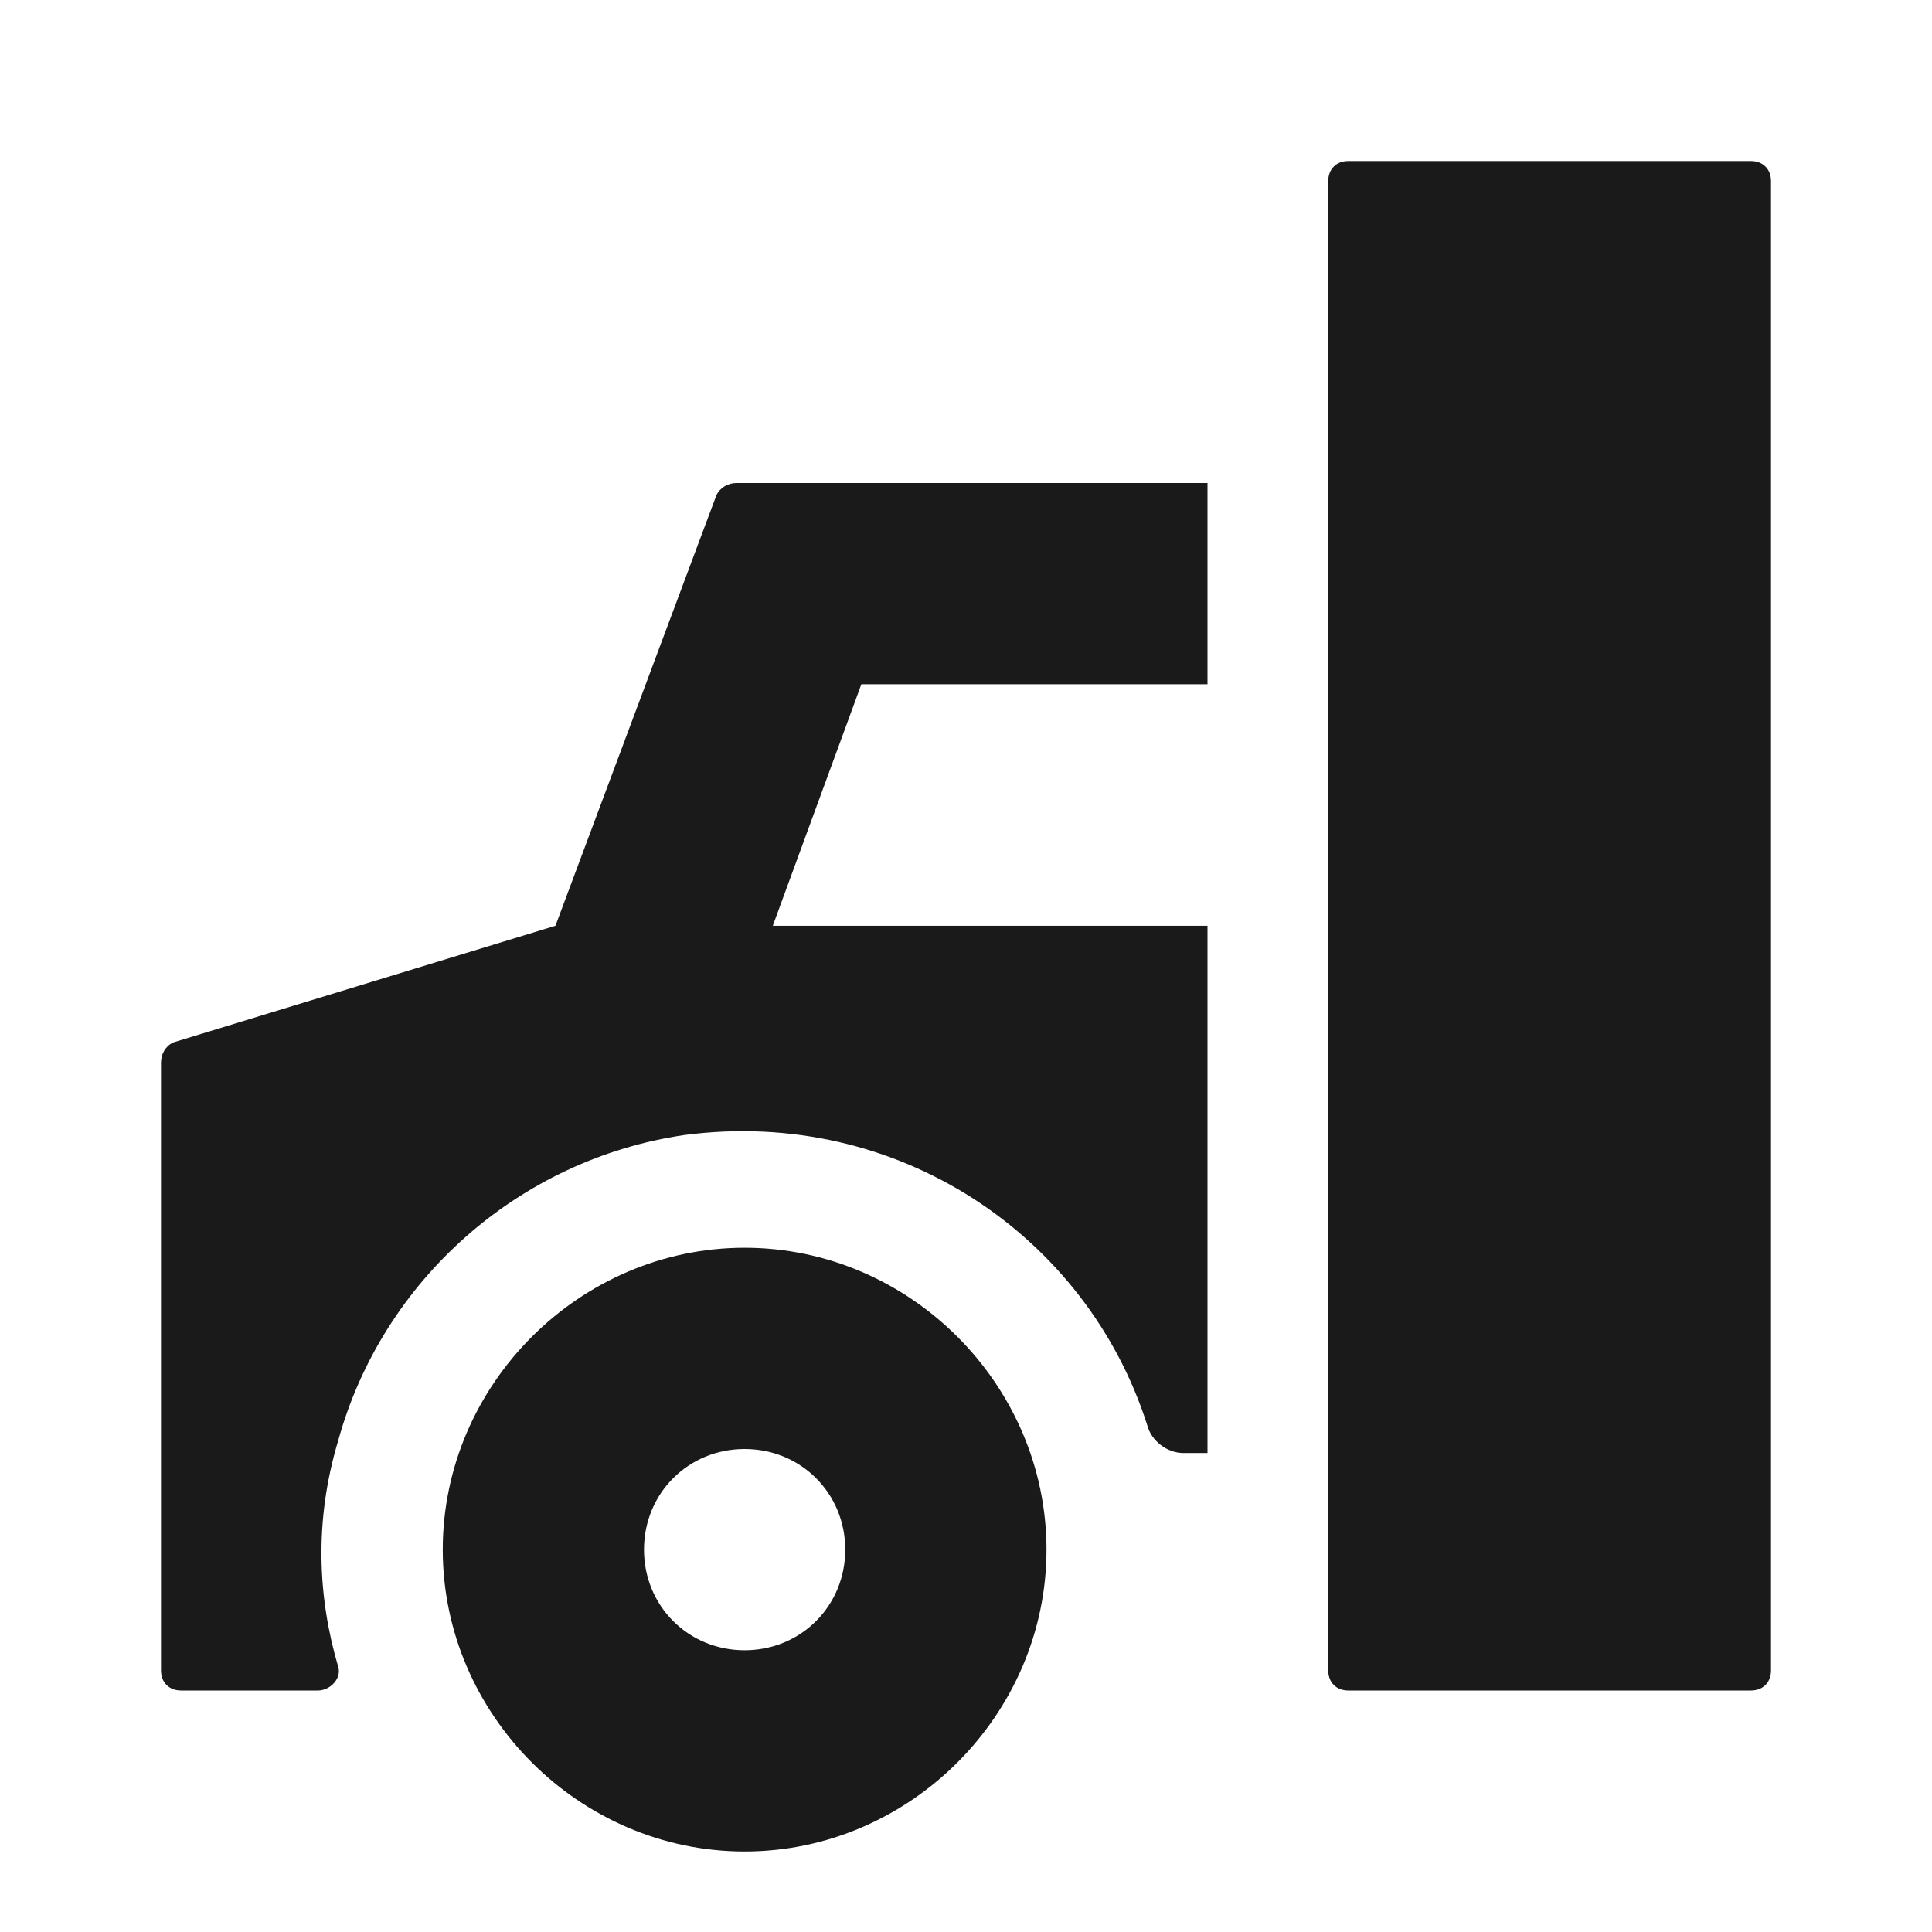 <svg width="24" height="24" fill="none" xmlns="http://www.w3.org/2000/svg"><path d="M21.75 2h-5c-.15 0-.25.1-.25.25v18.5c0 .15.1.25.25.25h5c.15 0 .25-.1.25-.25V2.25c0-.15-.1-.25-.25-.25ZM9.25 18c.7 0 1.25.55 1.25 1.25s-.55 1.25-1.25 1.25S8 19.95 8 19.25 8.55 18 9.25 18Zm0-2.5c-2.05 0-3.75 1.7-3.75 3.75S7.2 23 9.25 23 13 21.3 13 19.25s-1.7-3.75-3.75-3.75Z" fill="#1A1A1A"/><path d="M15 11.5H9.6l1.1-3H15V6H9.15c-.1 0-.2.05-.25.15l-2 5.35-4.75 1.45c-.1.05-.15.15-.15.25v7.55c0 .15.1.25.25.25h1.7c.15 0 .3-.15.25-.3-.25-.85-.3-1.8 0-2.8.55-2 2.25-3.5 4.3-3.8 2.65-.35 5 1.25 5.75 3.6.05.2.25.35.45.35h.3V11.5Z" fill="#1A1A1A"/></svg>